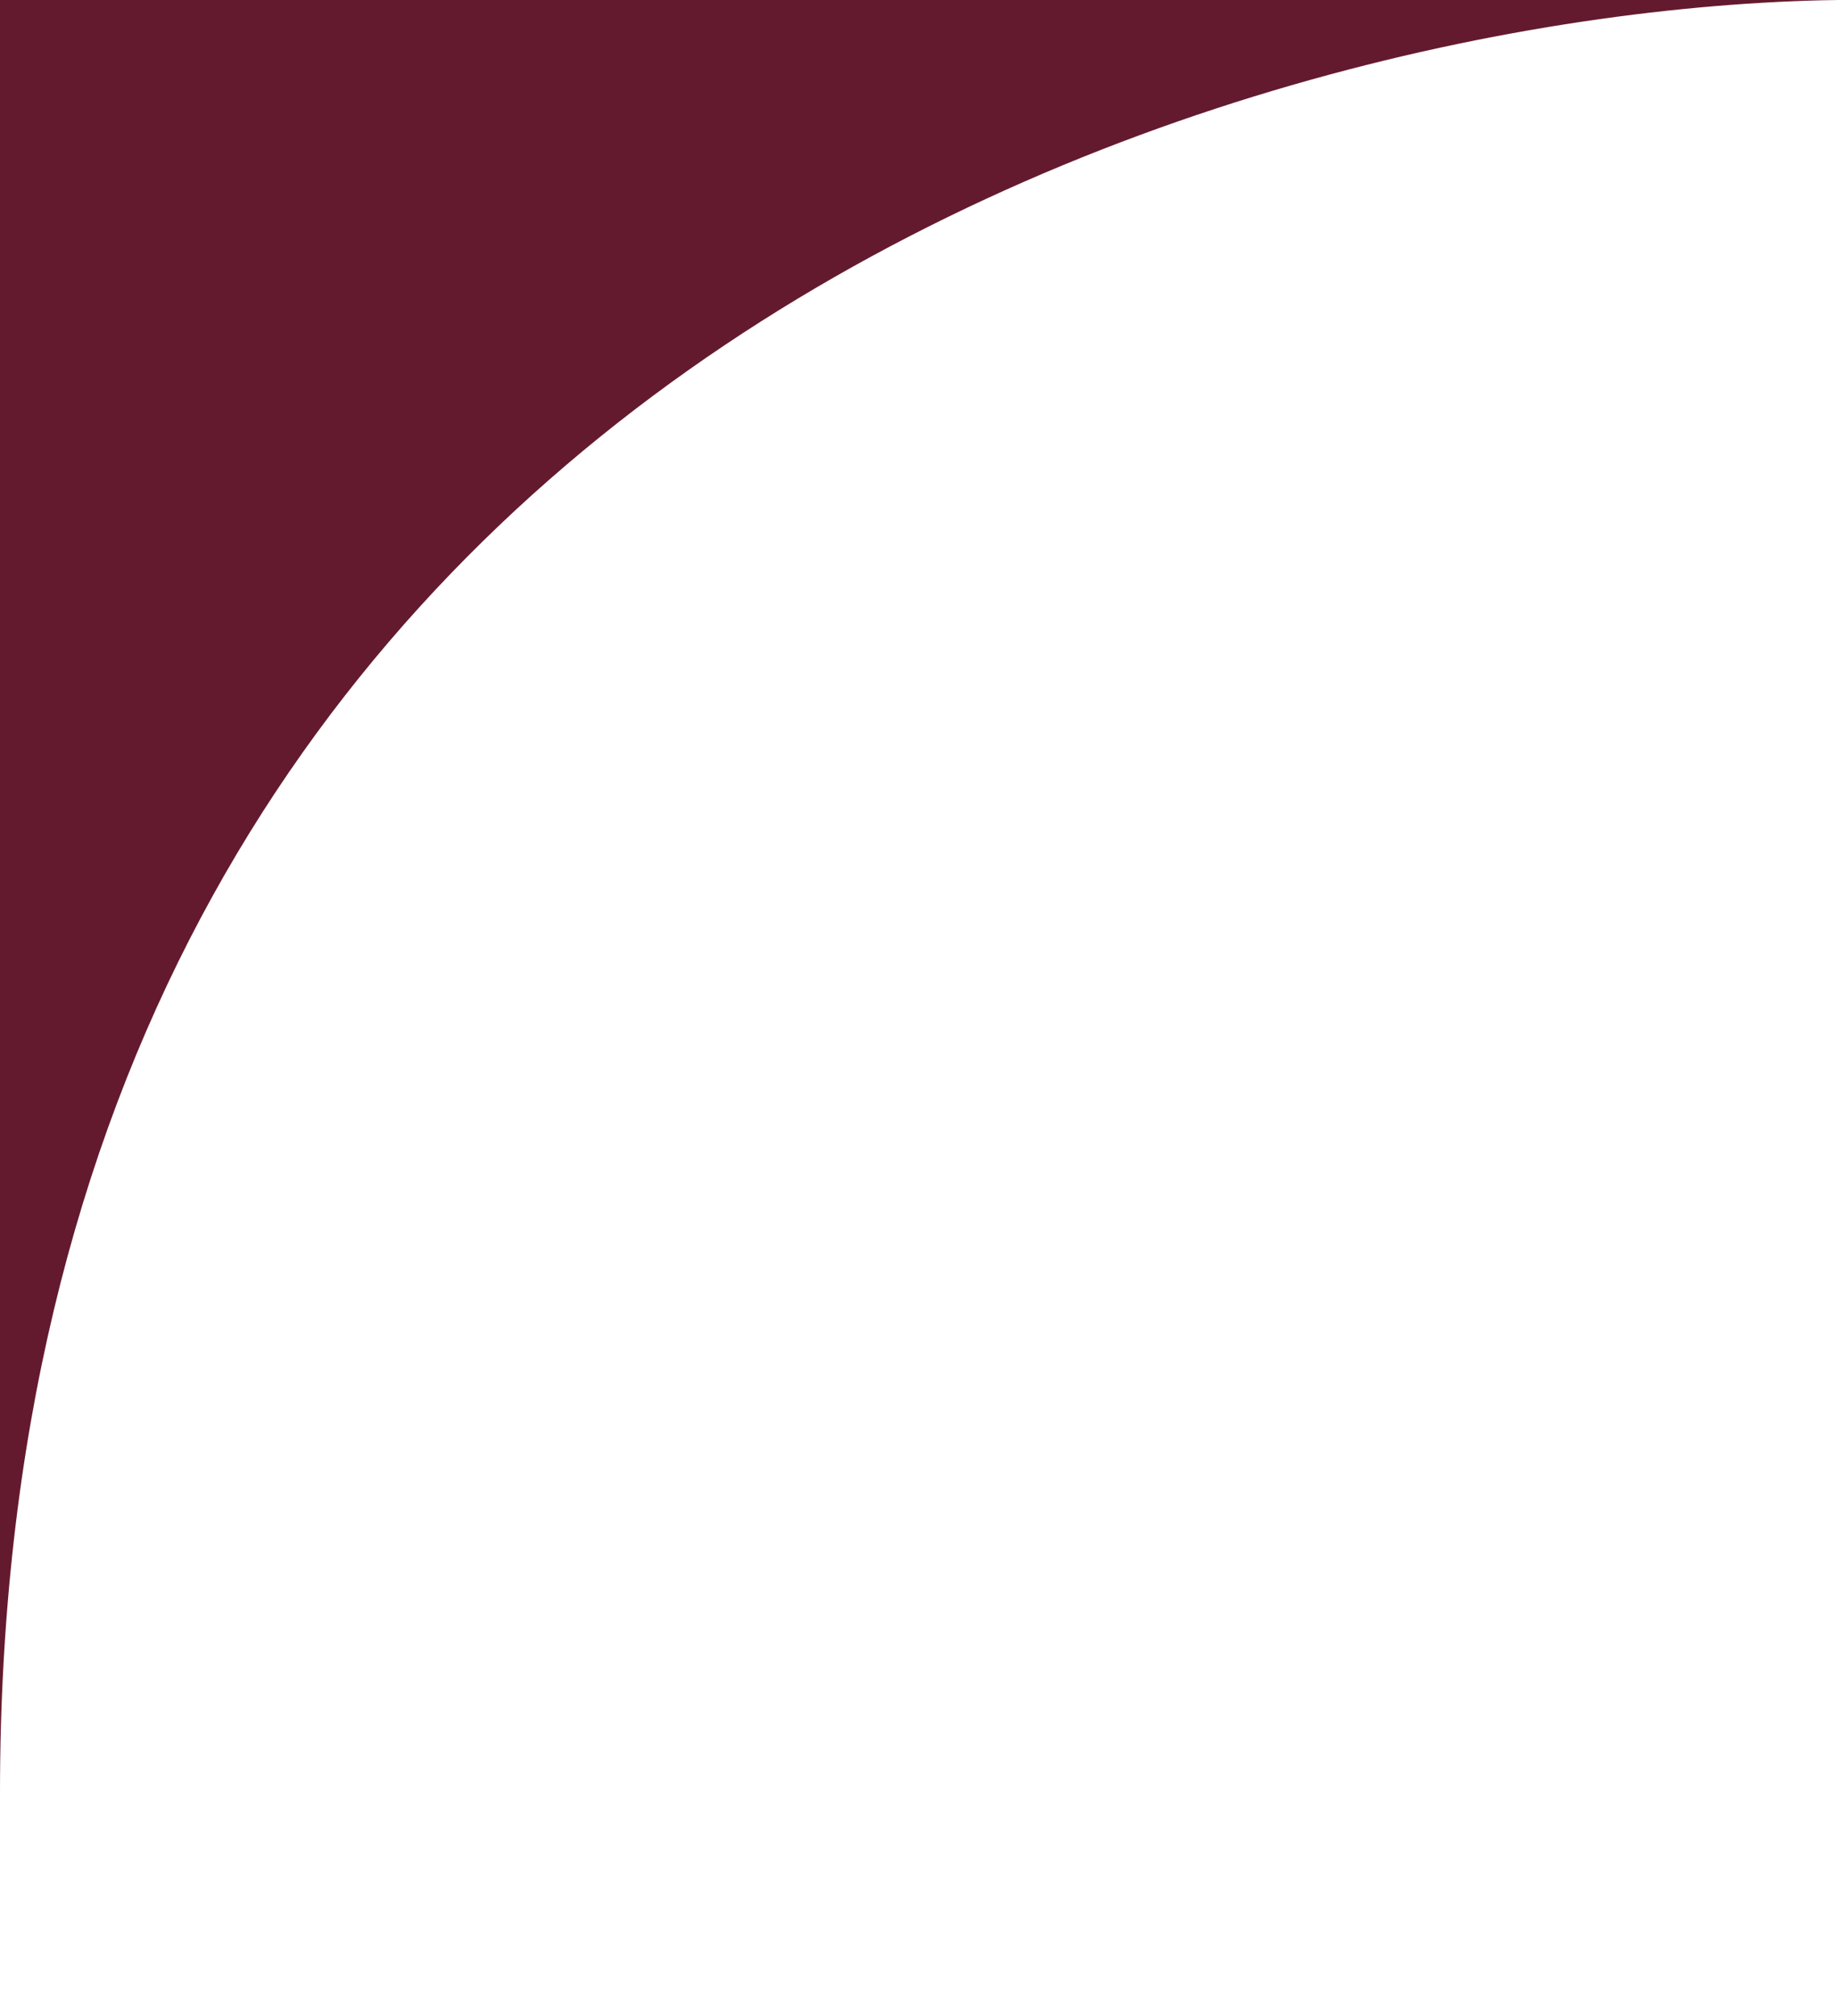 <svg width="103" height="113" viewBox="0 0 103 113" fill="none" xmlns="http://www.w3.org/2000/svg">
<g clip-path="url(#clip0_1_2)">
<path d="M-0.5 100.5C-0.5 20.9 68.5 0 103 -0.5V-10.5H-5H-6H-114V-0.5C-79.5 0 -10.5 20.9 -10.5 100.5V113H-6H-5H-0.5V100.5Z" fill="#641A2E"/>
<path d="M-6 113H-0.5C-0.5 111.833 -0.5 107.7 -0.5 100.5C-0.5 20.9 68.5 0 103 -0.5V-10.5H-6M-5 113H-10.5V100.5C-10.5 20.9 -79.5 0 -114 -0.5V-10.5H-5" stroke="#641A2E"/>
</g>
<defs>
<clipPath id="clip0_1_2">
<rect width="103" height="113" fill="white" transform="matrix(-1 0 0 1 103 0)"/>
</clipPath>
</defs>
</svg>
